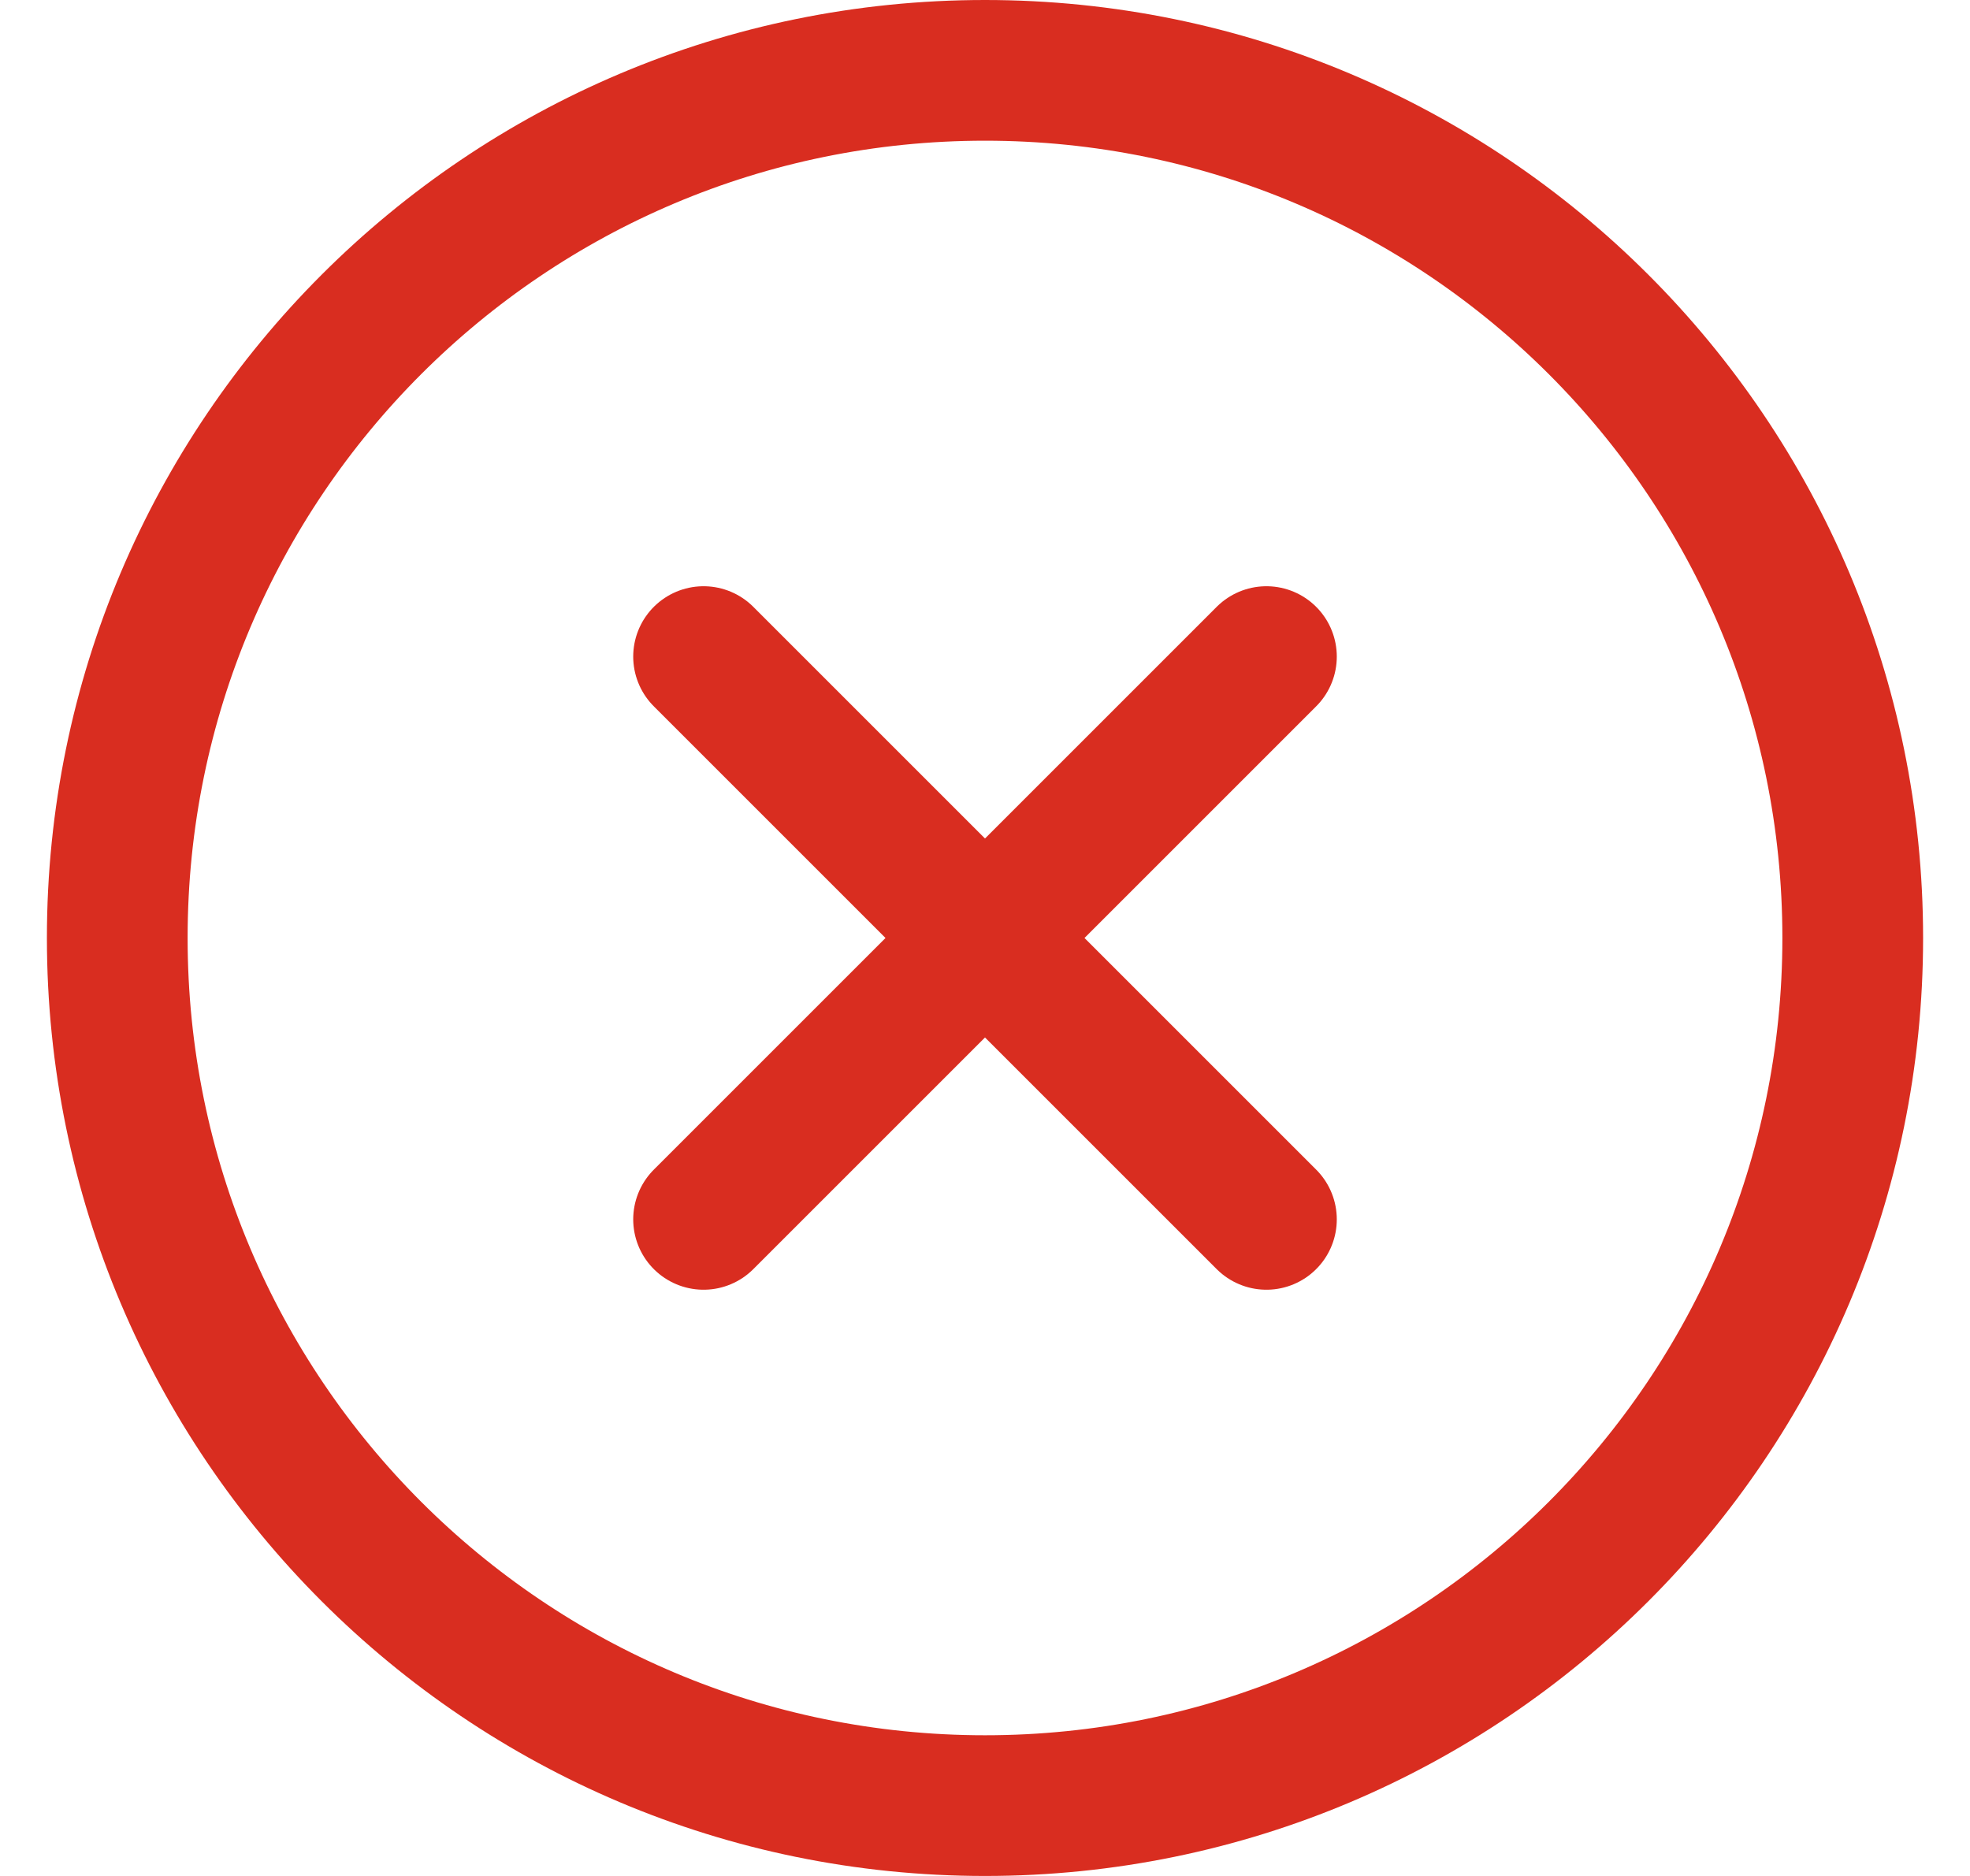 <svg width="21" height="20" viewBox="0 0 21 20" fill="none" xmlns="http://www.w3.org/2000/svg">
<path d="M1.25 10C1.25 4.891 5.391 0.75 10.5 0.75C15.609 0.75 19.75 4.891 19.75 10C19.75 15.109 15.609 19.25 10.5 19.25C5.391 19.25 1.25 15.109 1.25 10Z" stroke="#D92D20" stroke-width="1.5"/>
<path d="M13.5 7L7.5 13M7.5 7L13.5 13" stroke="#D92D20" stroke-width="1.5" stroke-linecap="round" stroke-linejoin="round"/>
</svg>
